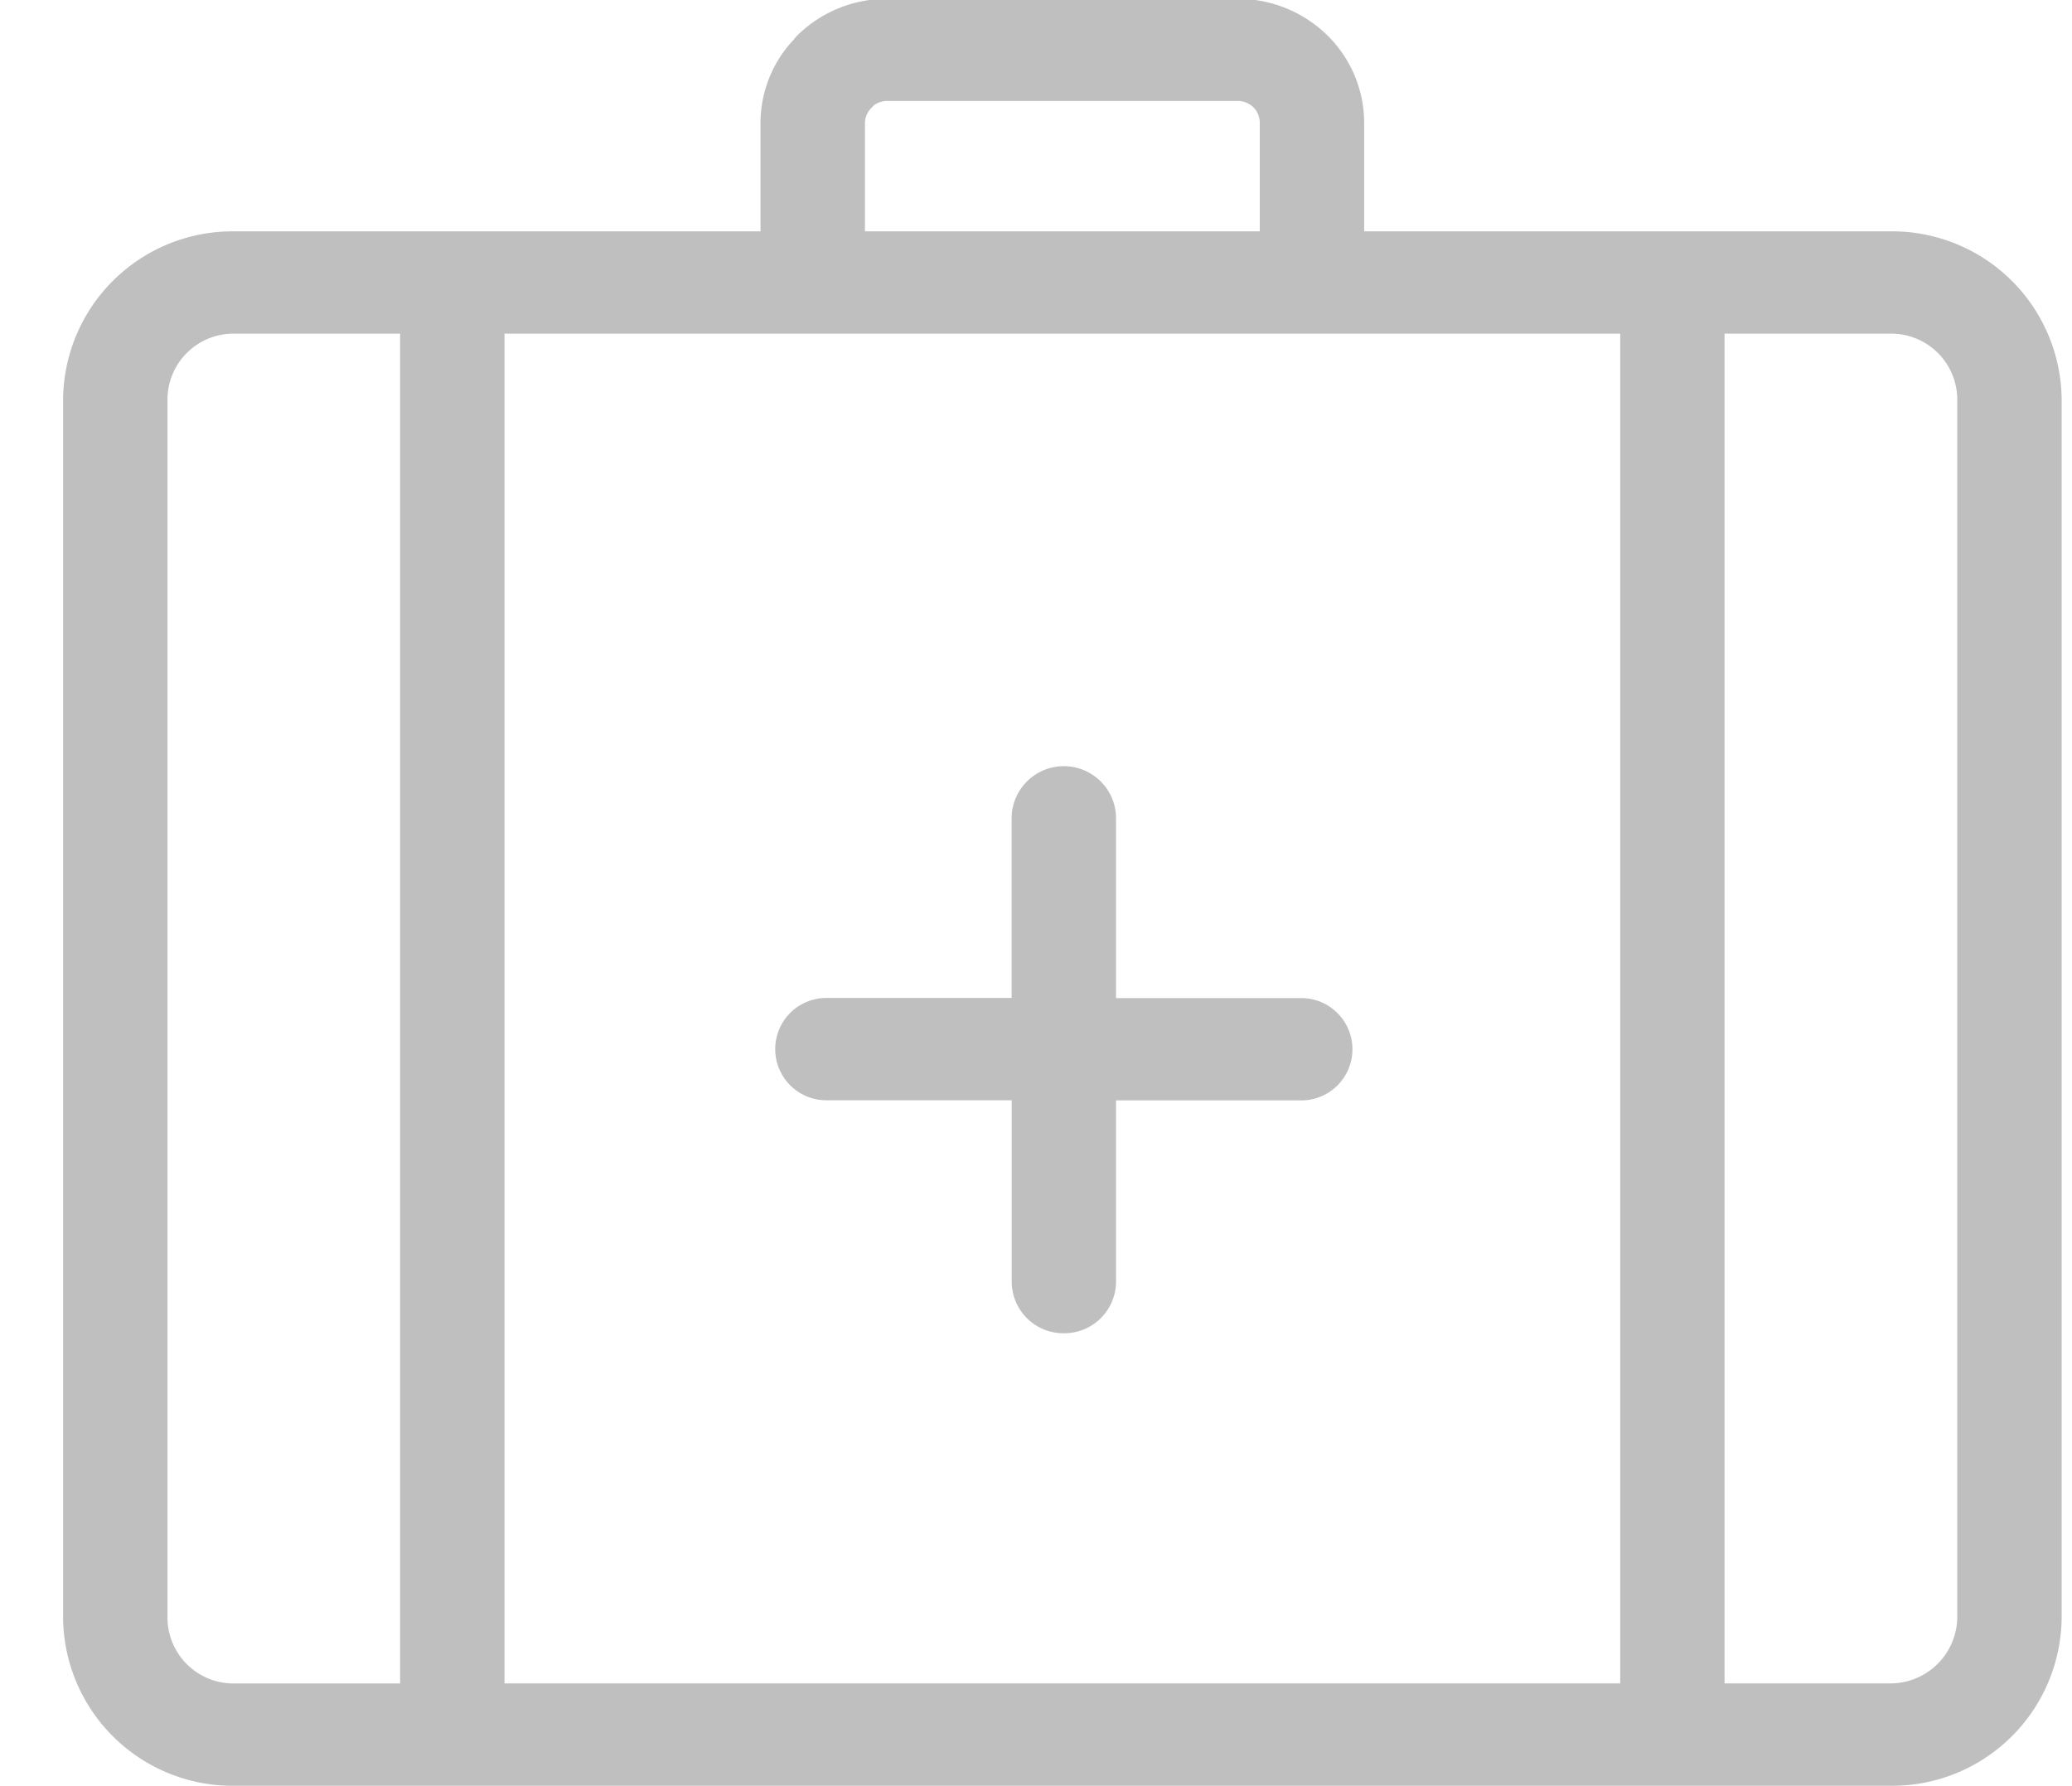 <svg xmlns="http://www.w3.org/2000/svg" width="29" height="25" viewBox="0 0 29 25">
  <defs>
    <style>
      .cls-1 {
        fill: #bfbfbf;
      }
    </style>
  </defs>
  <path class="cls-1" d="M26.462,24.995H3.276A2.373,2.373,0,0,1,.883,22.648V5.584A2.373,2.373,0,0,1,3.276,3.238h7.368V1.722A1.7,1.7,0,0,1,11.1.565,0.782,0.782,0,0,1,11.165.49a1.786,1.786,0,0,1,1.252-.506h4.9A1.786,1.786,0,0,1,18.573.49a1.719,1.719,0,0,1,.52,1.233V3.238h7.369a2.373,2.373,0,0,1,2.393,2.346V22.648A2.373,2.373,0,0,1,26.462,24.995Zm-2.325-1.433h2.325a0.936,0.936,0,0,0,.932-0.915V5.584a0.924,0.924,0,0,0-.932-0.914H24.137V23.562Zm-17.077,0H22.677V4.67H7.061V23.562ZM3.276,4.67a0.924,0.924,0,0,0-.932.914V22.648a0.924,0.924,0,0,0,.932.915H5.6V4.67H3.276Zm8.829-1.432h5.527V1.722A0.307,0.307,0,0,0,17.541,1.5a0.319,0.319,0,0,0-.22-0.087h-4.9a0.317,0.317,0,0,0-.191.062L12.2,1.507a0.3,0.3,0,0,0-.094.215V3.238ZM14.89,18.661a0.724,0.724,0,0,1-.73-0.716V15.4H11.566a0.716,0.716,0,1,1,0-1.432h2.593V11.428a0.731,0.731,0,0,1,1.461,0v2.542h2.593a0.716,0.716,0,1,1,0,1.432H15.62v2.543A0.724,0.724,0,0,1,14.89,18.661Z"/>
</svg>
